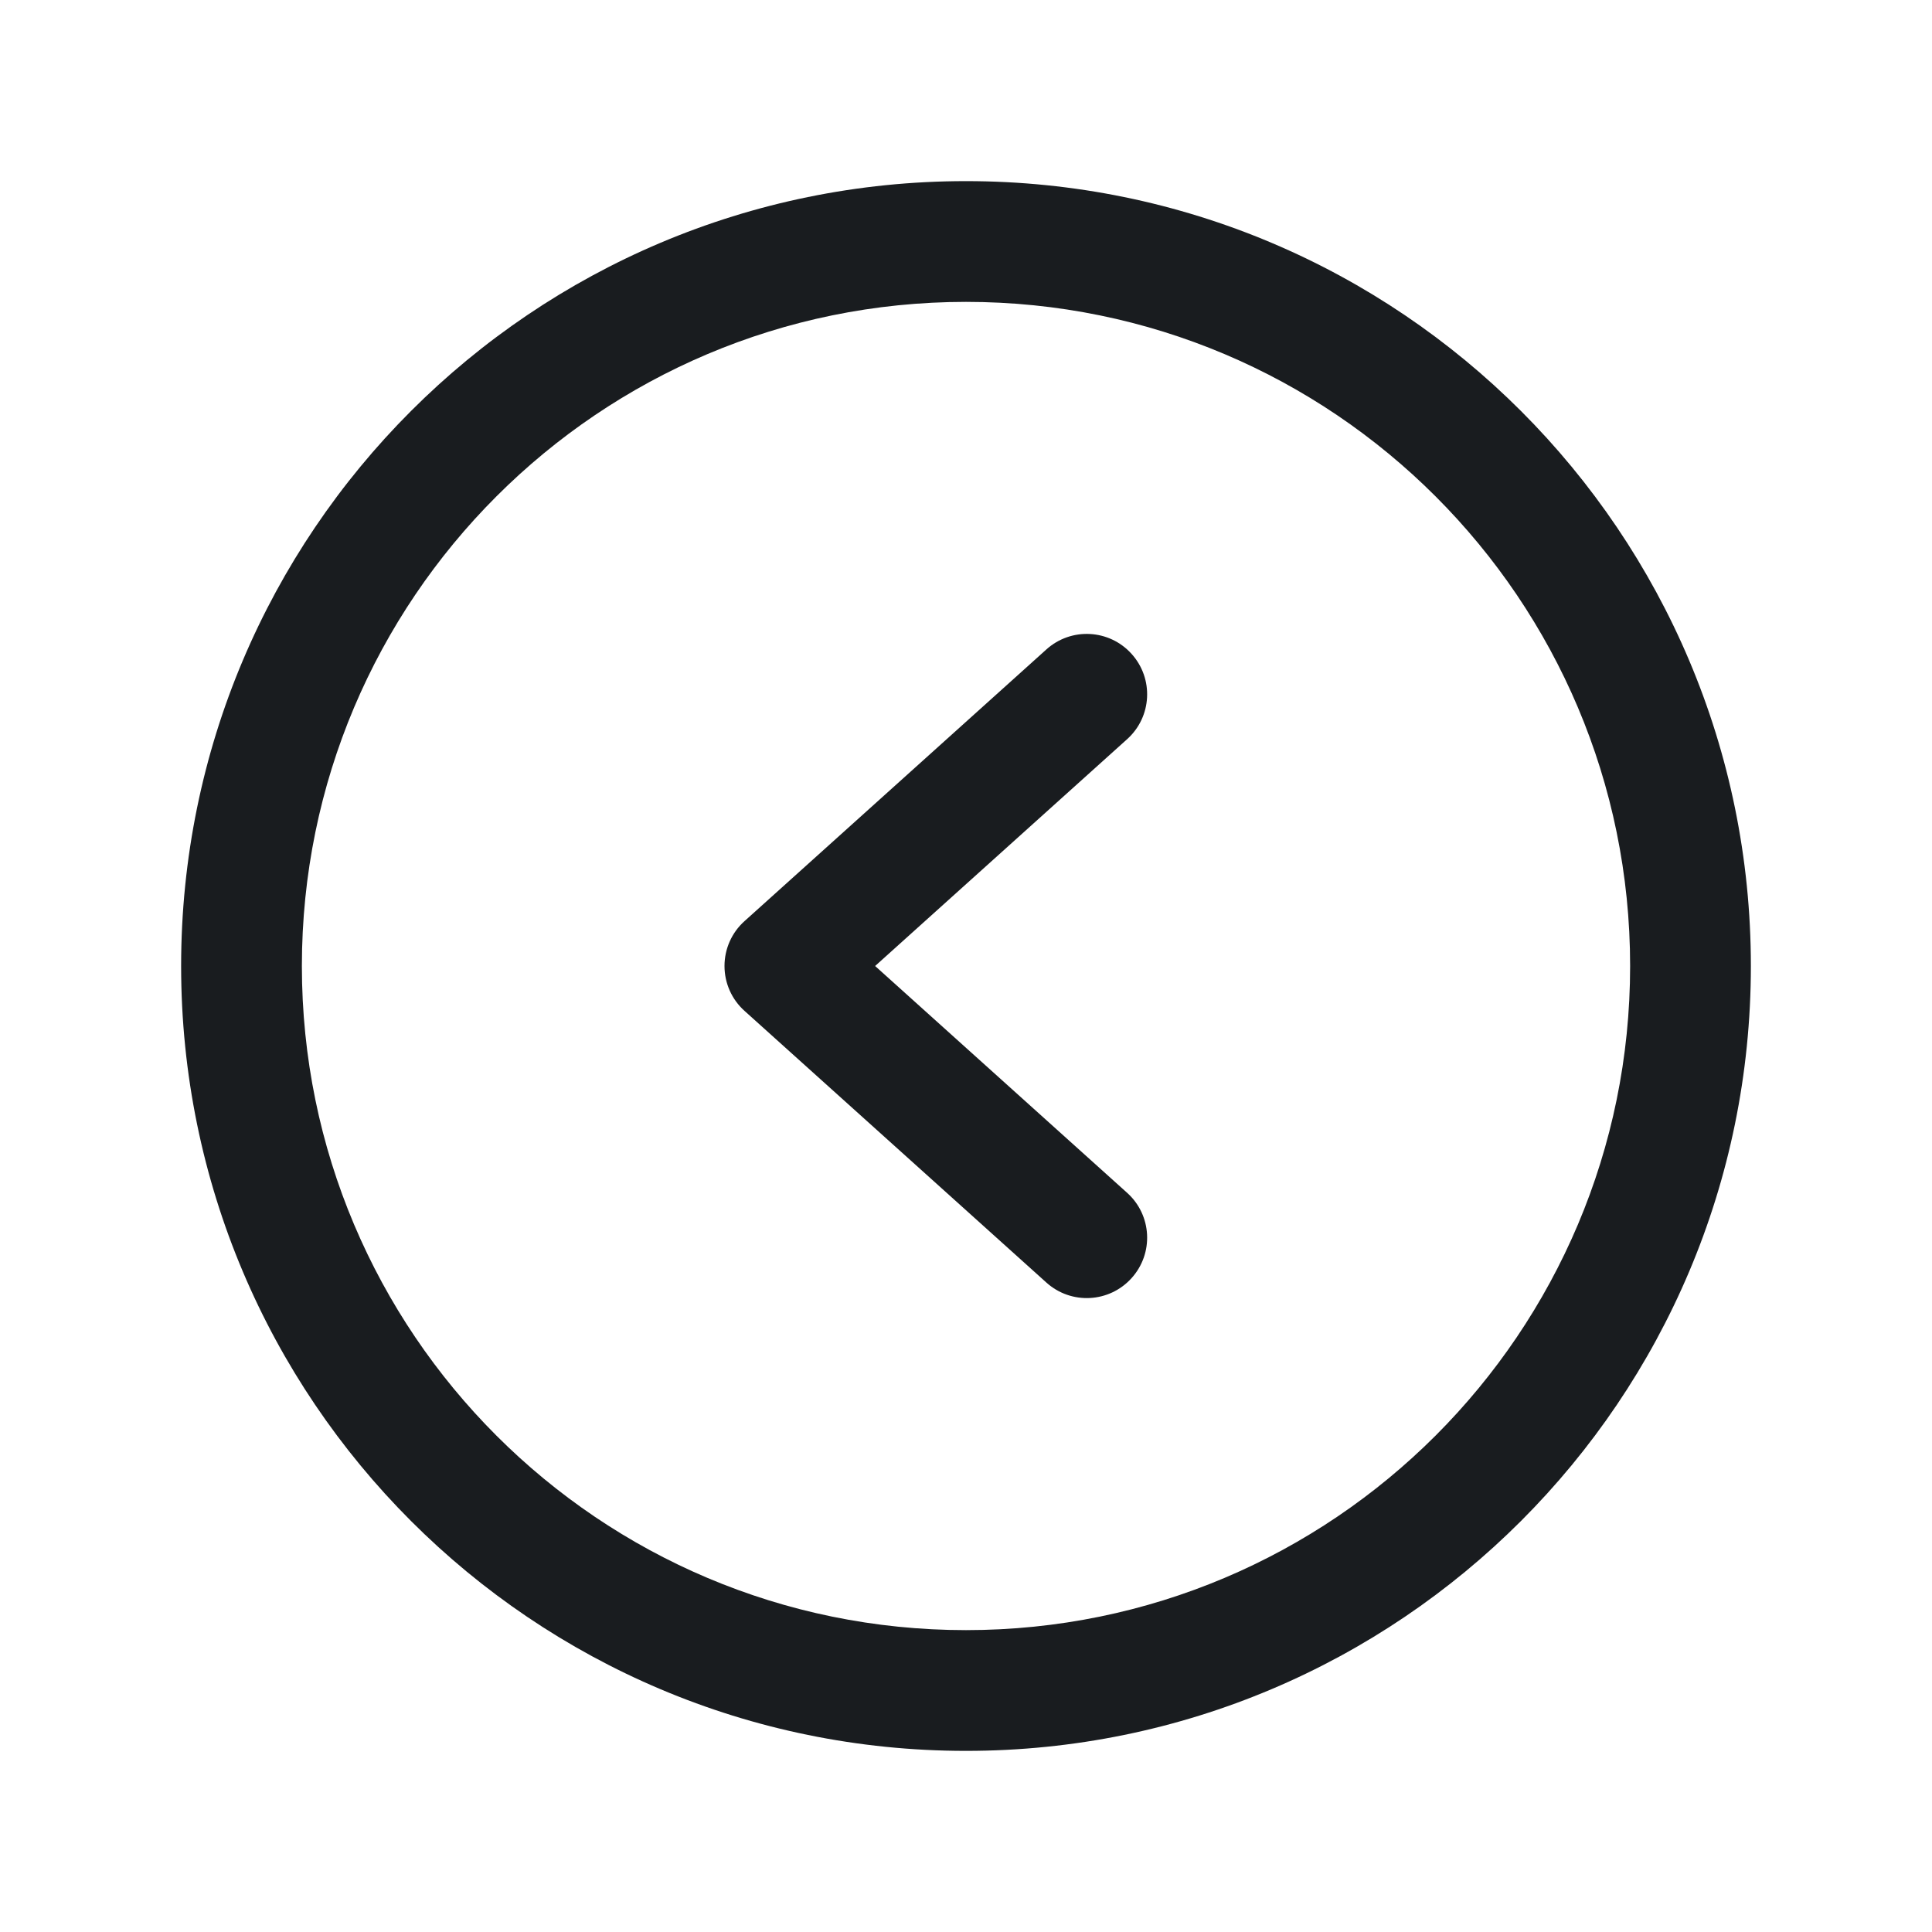 <svg width="24" height="24" viewBox="0 0 24 24" fill="none" xmlns="http://www.w3.org/2000/svg">
<path fill-rule="evenodd" clip-rule="evenodd" d="M12 3.75C7.444 3.75 3.75 7.444 3.75 12C3.75 16.556 7.444 20.25 12 20.25C16.556 20.25 20.25 16.556 20.25 12C20.25 7.444 16.556 3.75 12 3.75ZM2.25 12C2.25 6.615 6.615 2.25 12 2.25C17.385 2.25 21.75 6.615 21.75 12C21.75 17.385 17.385 21.75 12 21.75C6.615 21.75 2.25 17.385 2.25 12Z" fill="#191C1F"/>
<path fill-rule="evenodd" clip-rule="evenodd" d="M14.057 8.123C14.335 8.431 14.31 8.905 14.002 9.182L10.871 12L14.002 14.818C14.31 15.095 14.335 15.569 14.057 15.877C13.78 16.185 13.306 16.21 12.998 15.932L9.248 12.557C9.09 12.415 9 12.213 9 12C9 11.787 9.09 11.585 9.248 11.443L12.998 8.068C13.306 7.79 13.78 7.815 14.057 8.123Z" fill="#191C1F"/>
</svg>

